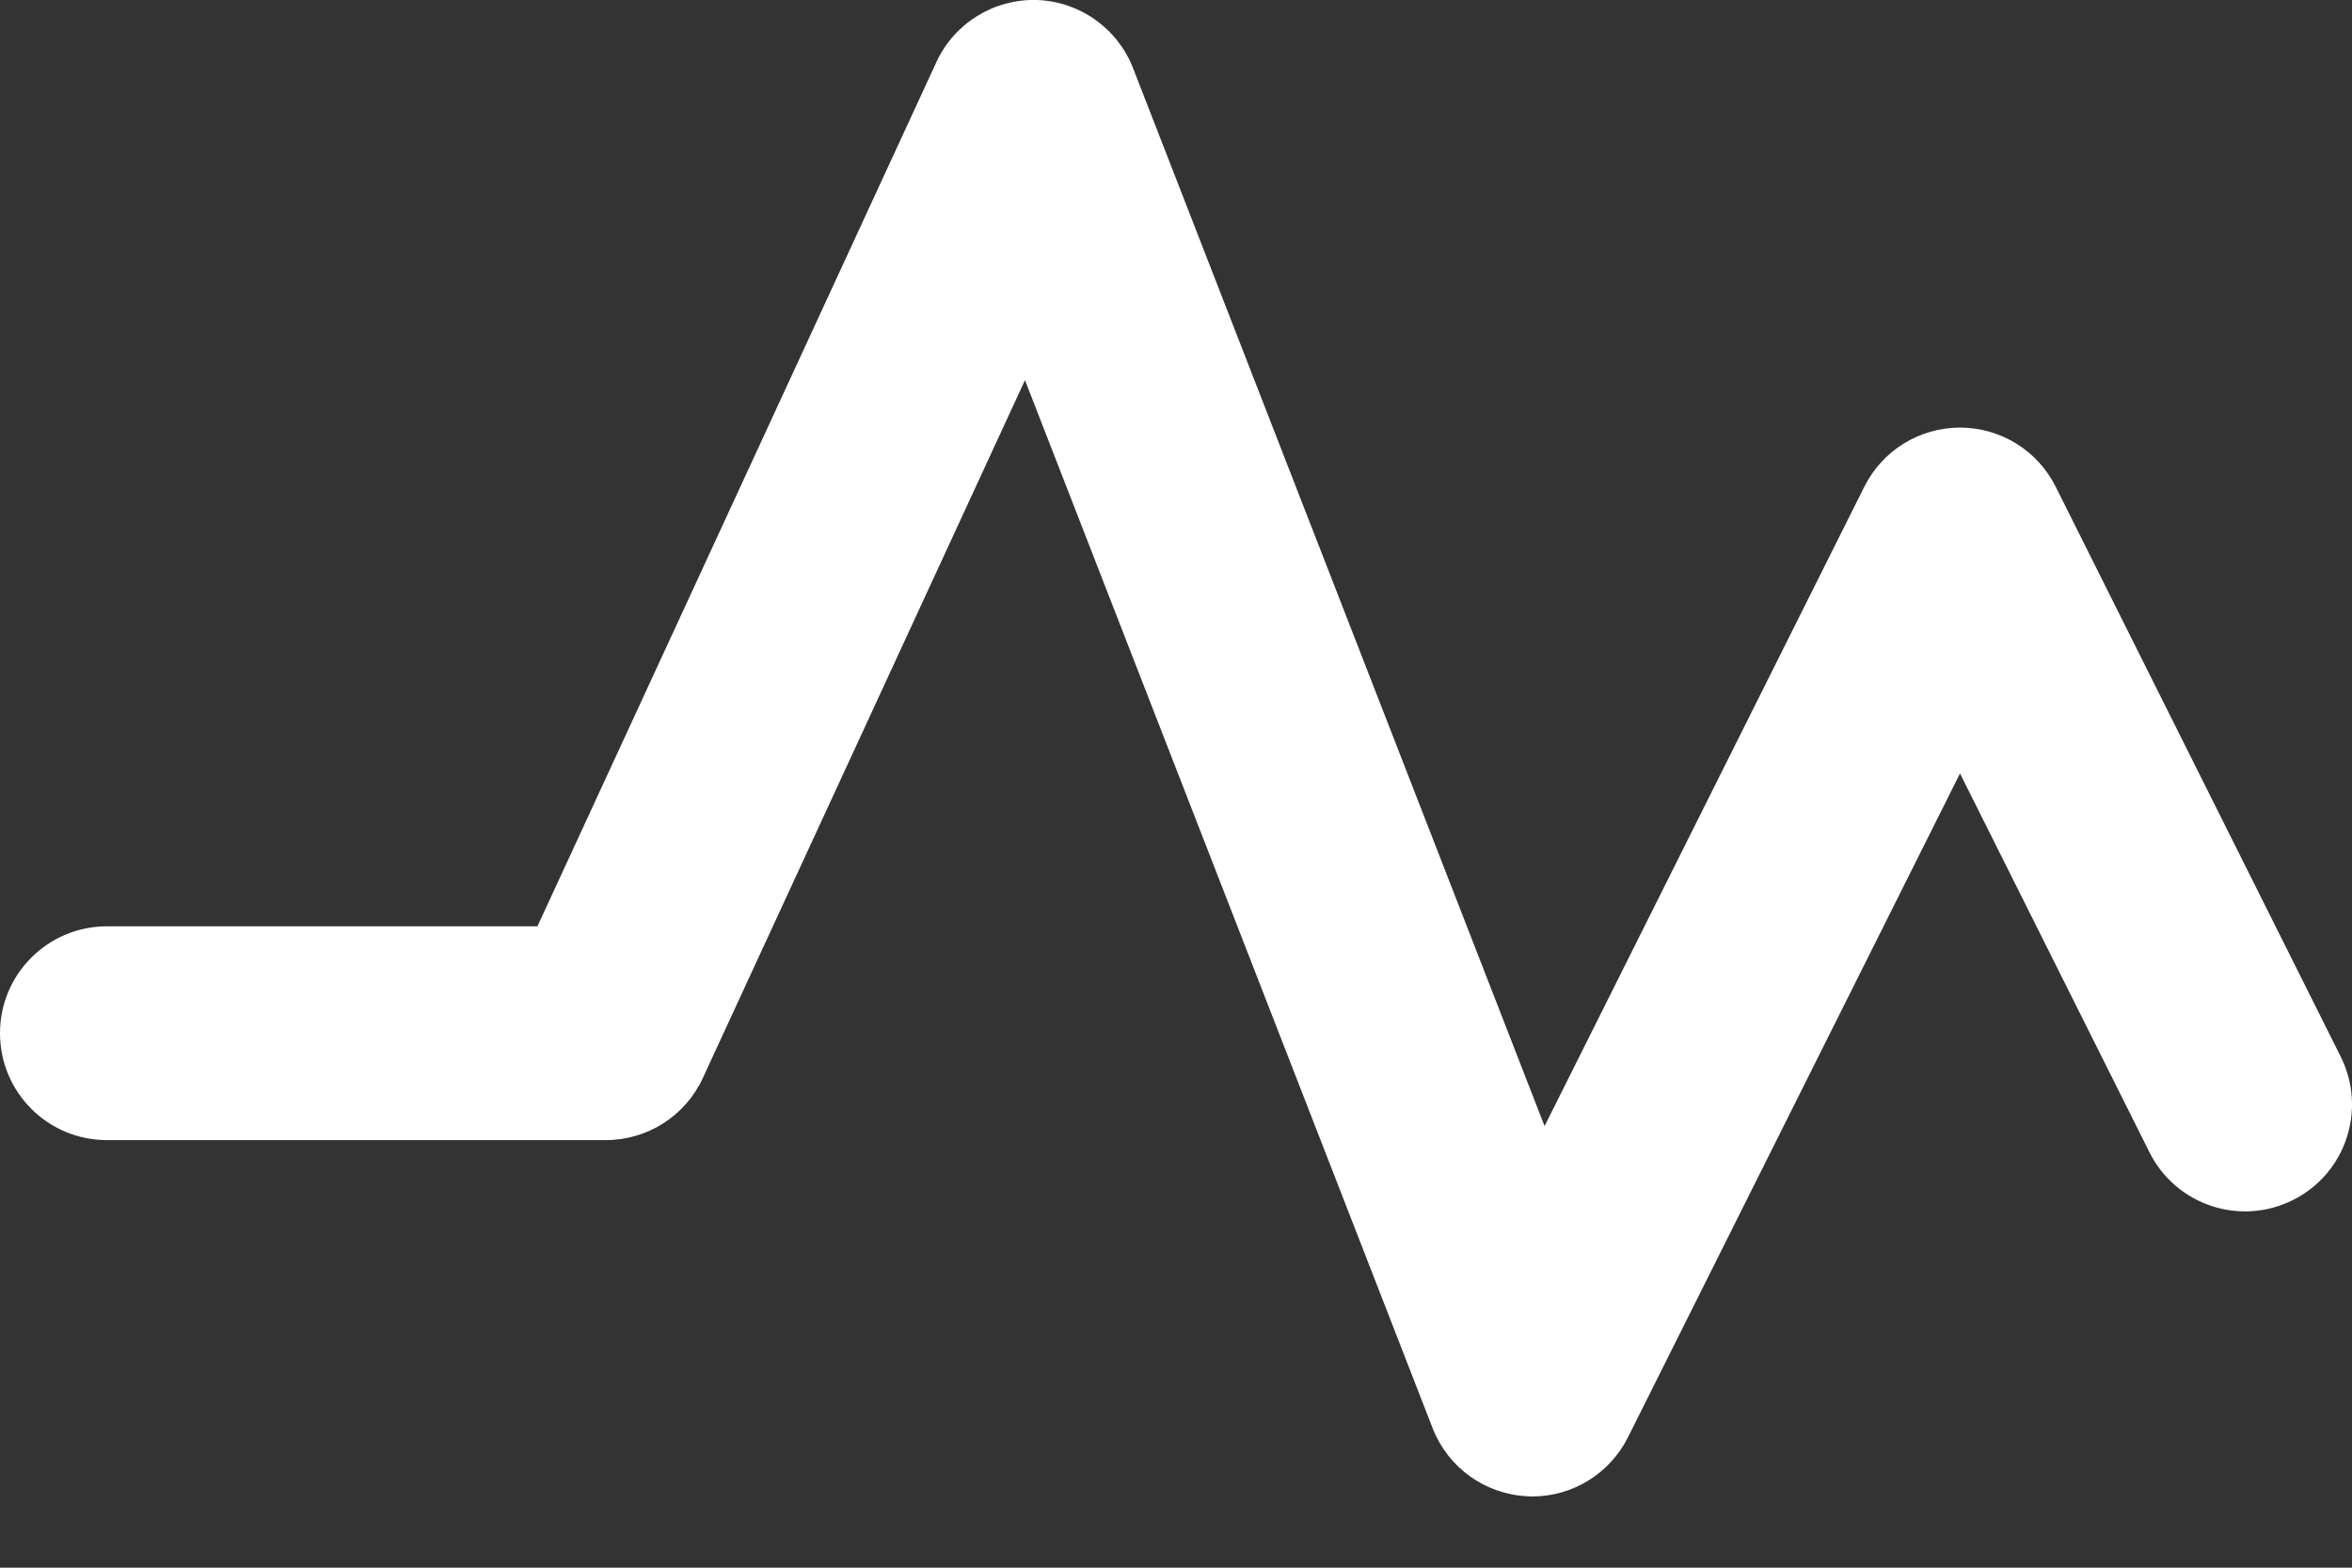 <svg clip-rule="evenodd" fill-rule="evenodd" stroke-linejoin="round" stroke-miterlimit="1.414" viewBox="0 0 24 16" xmlns="http://www.w3.org/2000/svg"><rect x="0" y="0" width="24" height="16" fill="#333333" stroke="none"/><path d="m20.976 4.967c-.185-.37-.563-.603-.976-.603s-.791.233-.976.603l-3.263 6.526-4.199-10.797c-.159-.408-.546-.682-.983-.696-.437-.012-.841.236-1.024.634l-4.071 8.82h-4.393c-.603 0-1.091.489-1.091 1.091 0 .603.488 1.091 1.091 1.091h5.091c.425 0 .812-.247.99-.634l3.287-7.122 4.16 10.697c.157.402.535.674.967.694.016.001.034.002.05.002.412 0 .79-.233.976-.604l3.388-6.775 1.933 3.866c.269.539.925.758 1.464.488.539-.269.757-.924.488-1.463z" fill="#fff"/></svg>